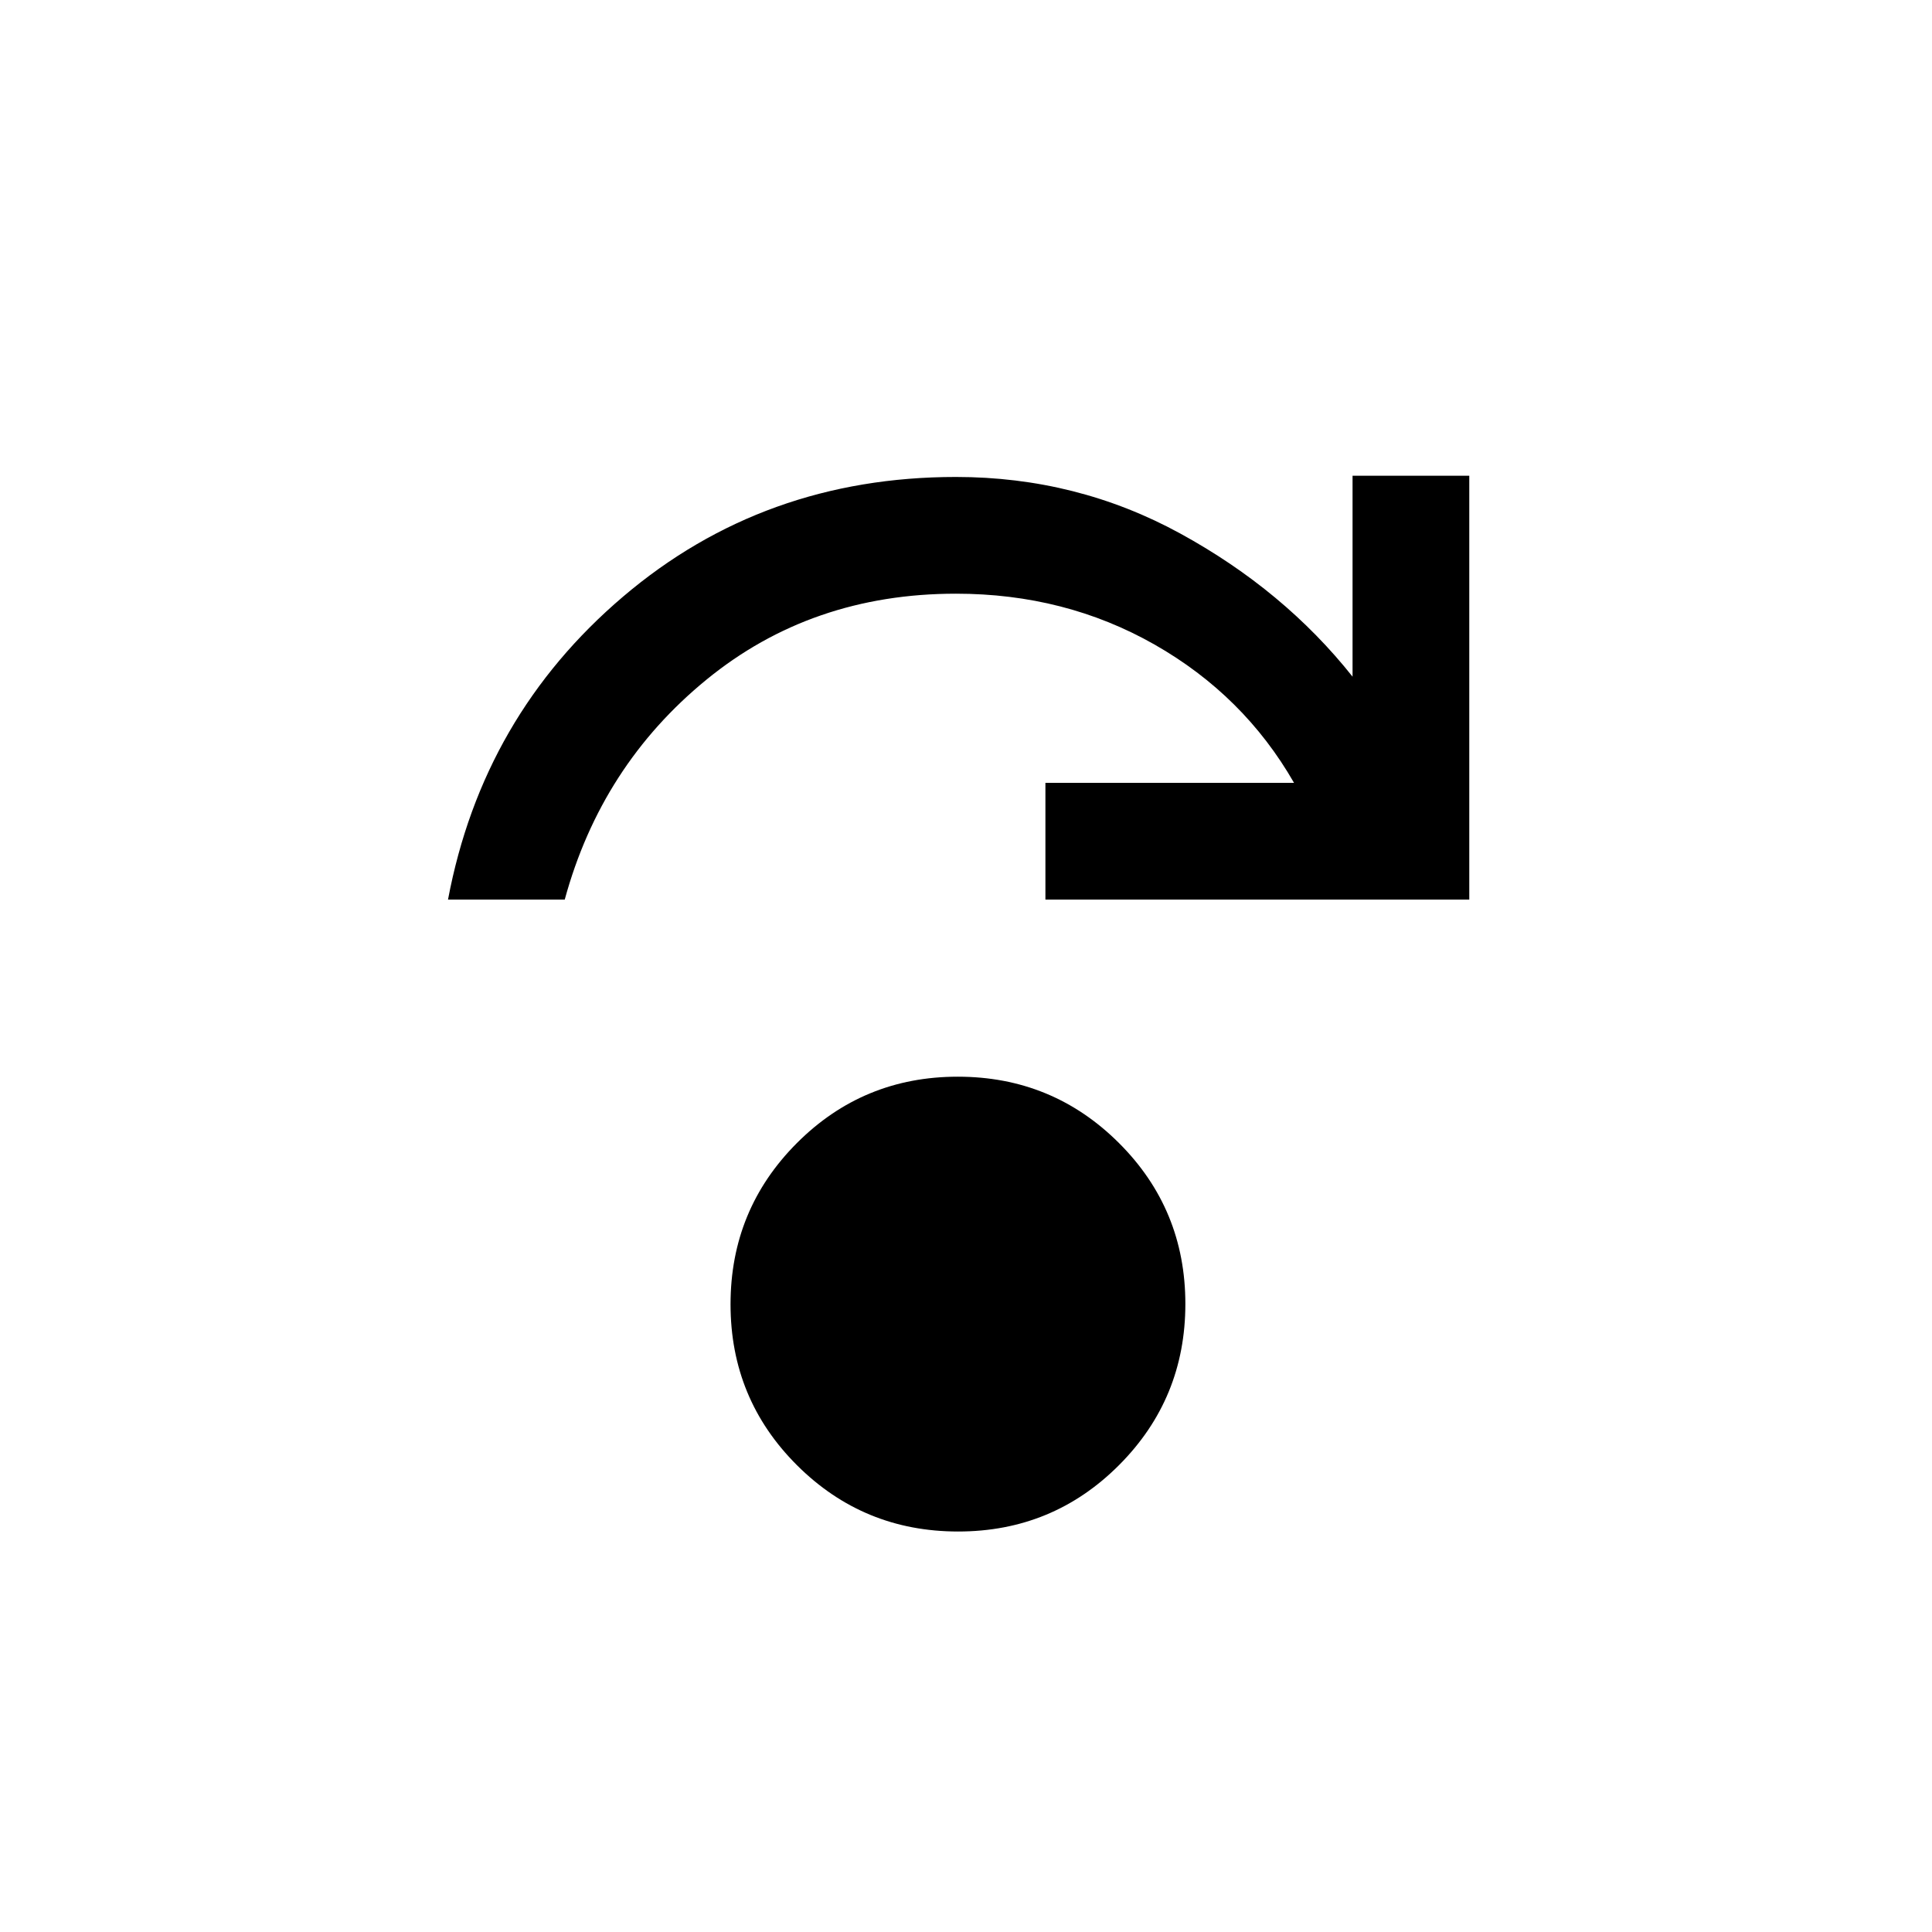 <svg xmlns="http://www.w3.org/2000/svg" height="20" viewBox="0 96 960 960" width="20"><path d="M476.09 857q-47.045 0-80.068-32.932Q363 791.136 363 744.09q0-47.045 32.932-80.068Q428.864 631 475.91 631q47.045 0 80.068 32.932Q589 696.864 589 743.91q0 47.045-32.932 80.068Q523.136 857 476.09 857ZM222.615 543q17.154-91.154 87.039-150.577Q379.538 333 475 333q60.127 0 111.564 28.154Q638 389.307 672.077 432.23v-99.846h58V543H519.461v-58H643q-24.923-43.462-69.333-68.731Q529.256 391 475 391q-71.731 0-123.981 42.731T280.615 543h-58Z"/></svg>